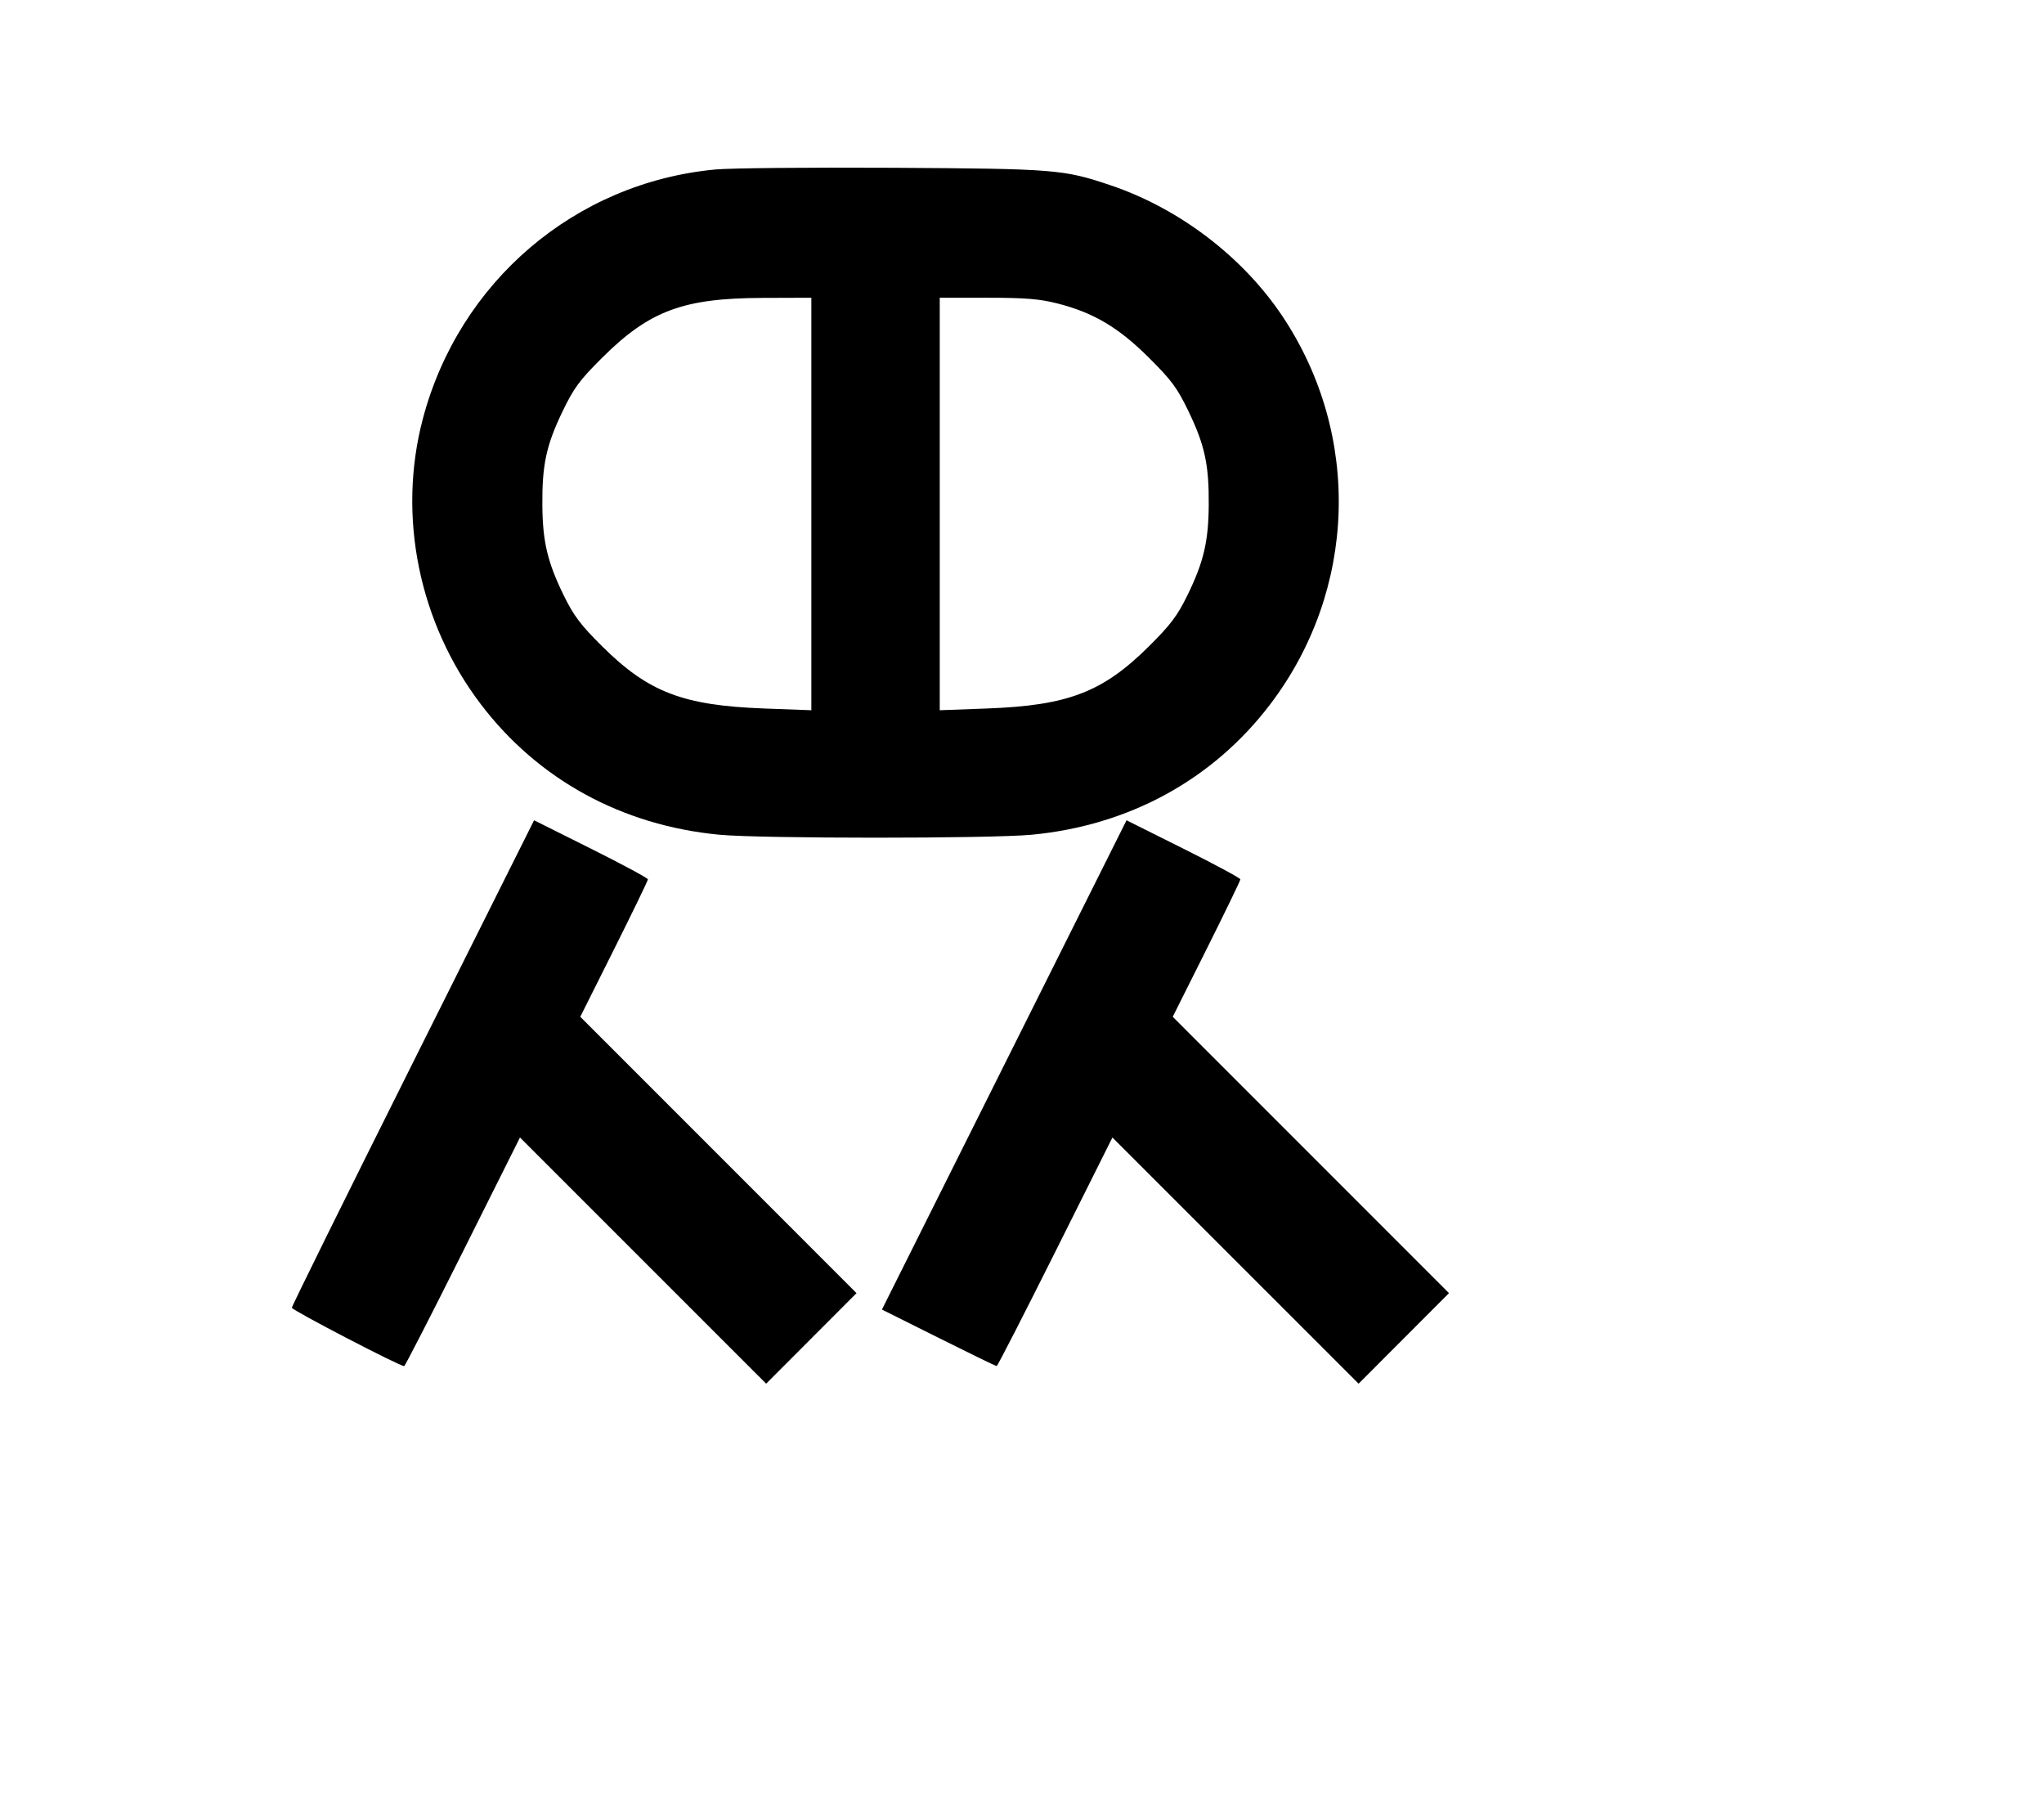 <svg width="136mm" height="120mm" version="1.1" viewBox="0 0 600 529.412" xmlns="http://www.w3.org/2000/svg"><path d="M209.975 49.742 C 168.822 53.607,134.750 82.653,124.116 122.936 C 116.590 151.446,122.948 182.729,141.134 206.670 C 157.937 228.791,182.580 242.268,211.177 244.978 C 223.395 246.136,290.625 246.136,302.843 244.978 C 331.440 242.268,356.083 228.791,372.886 206.670 C 398.283 173.237,399.739 127.811,376.532 92.933 C 364.888 75.434,346.193 61.176,325.950 54.357 C 312.183 49.719,309.716 49.522,262.150 49.243 C 237.884 49.102,214.405 49.326,209.975 49.742 M238.163 147.912 L 238.163 208.441 224.241 207.925 C 200.522 207.046,190.348 203.146,176.838 189.759 C 170.472 183.451,168.410 180.725,165.495 174.767 C 160.701 164.965,159.284 158.984,159.203 148.209 C 159.114 136.446,160.356 130.672,165.091 120.822 C 168.434 113.867,170.104 111.603,176.804 104.946 C 190.650 91.188,200.529 87.507,223.813 87.431 L 238.163 87.383 238.163 147.912 M310.460 89.073 C 321.043 91.779,328.295 96.082,337.216 104.946 C 343.916 111.603,345.586 113.867,348.929 120.822 C 353.664 130.672,354.906 136.446,354.817 148.209 C 354.736 158.984,353.319 164.965,348.525 174.767 C 345.610 180.725,343.548 183.451,337.182 189.759 C 323.672 203.146,313.498 207.046,289.779 207.925 L 275.857 208.441 275.857 147.912 L 275.857 87.383 289.856 87.383 C 300.984 87.383,305.209 87.730,310.460 89.073 M121.223 311.839 C 101.669 350.945,85.670 383.325,85.670 383.795 C 85.670 384.504,117.279 400.936,118.642 400.936 C 118.881 400.936,126.628 385.838,135.856 367.385 L 152.636 333.835 188.767 369.959 L 224.898 406.082 238.163 392.797 L 251.428 379.511 210.883 338.959 L 170.338 298.408 180.263 278.573 C 185.721 267.663,190.187 258.441,190.187 258.078 C 190.187 257.715,182.670 253.665,173.481 249.078 L 156.775 240.738 121.223 311.839 M294.785 312.535 L 258.885 384.331 275.516 392.633 C 284.662 397.200,292.335 400.936,292.567 400.936 C 292.798 400.936,300.538 385.838,309.766 367.385 L 326.546 333.835 362.677 369.959 L 398.808 406.082 412.073 392.797 L 425.338 379.511 384.793 338.959 L 344.248 298.408 354.173 278.573 C 359.631 267.663,364.098 258.441,364.098 258.078 C 364.098 257.715,356.580 253.665,347.392 249.078 L 330.686 240.738 294.785 312.535 " stroke="none" fill-rule="evenodd" fill="black"></path></svg>
